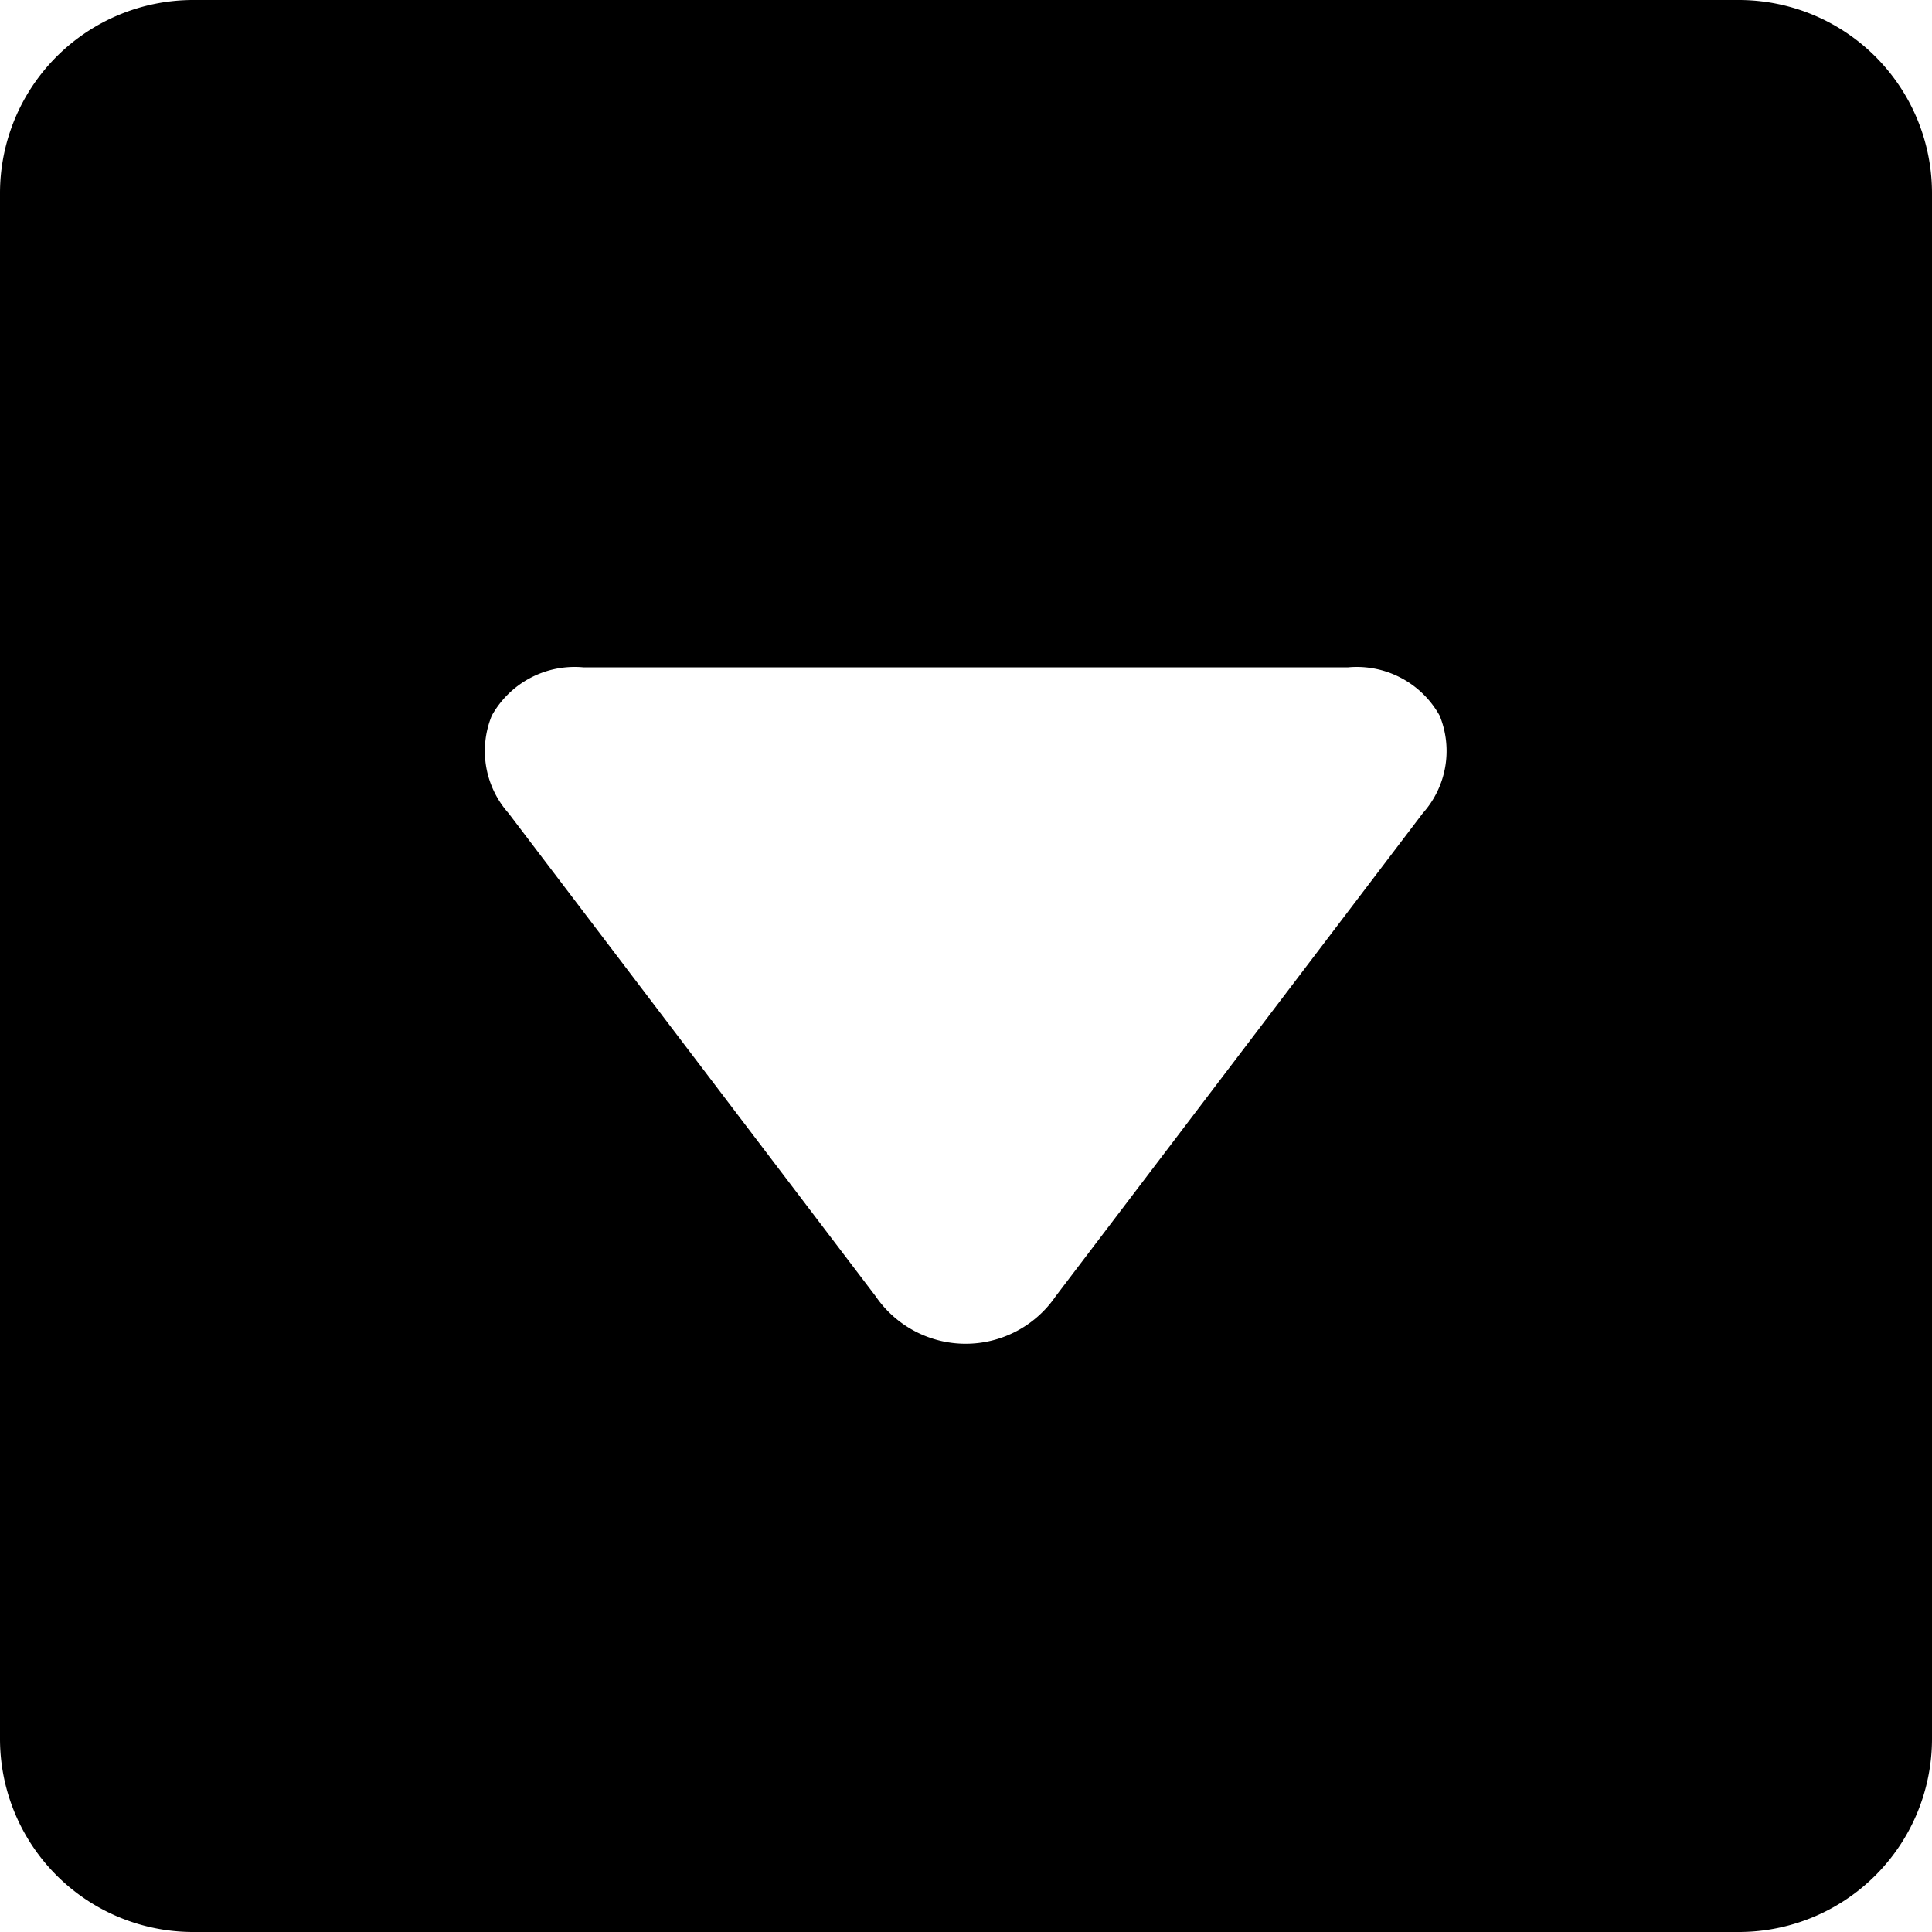 <svg xmlns="http://www.w3.org/2000/svg" width="20" height="20" viewBox="0 0 20 20">
  <path d="M2,0A2,2,0,0,0,0,2V18a2,2,0,0,0,2,2H18a2,2,0,0,0,2-2V2a2,2,0,0,0-2-2ZM14.729,8.418l-3.8,5a1.129,1.129,0,0,1-1.865,0l-3.8-5a.968.968,0,0,1-.173-1.01.982.982,0,0,1,.946-.5h7.92a.982.982,0,0,1,.946.5A.966.966,0,0,1,14.729,8.418Z"/>
</svg>
